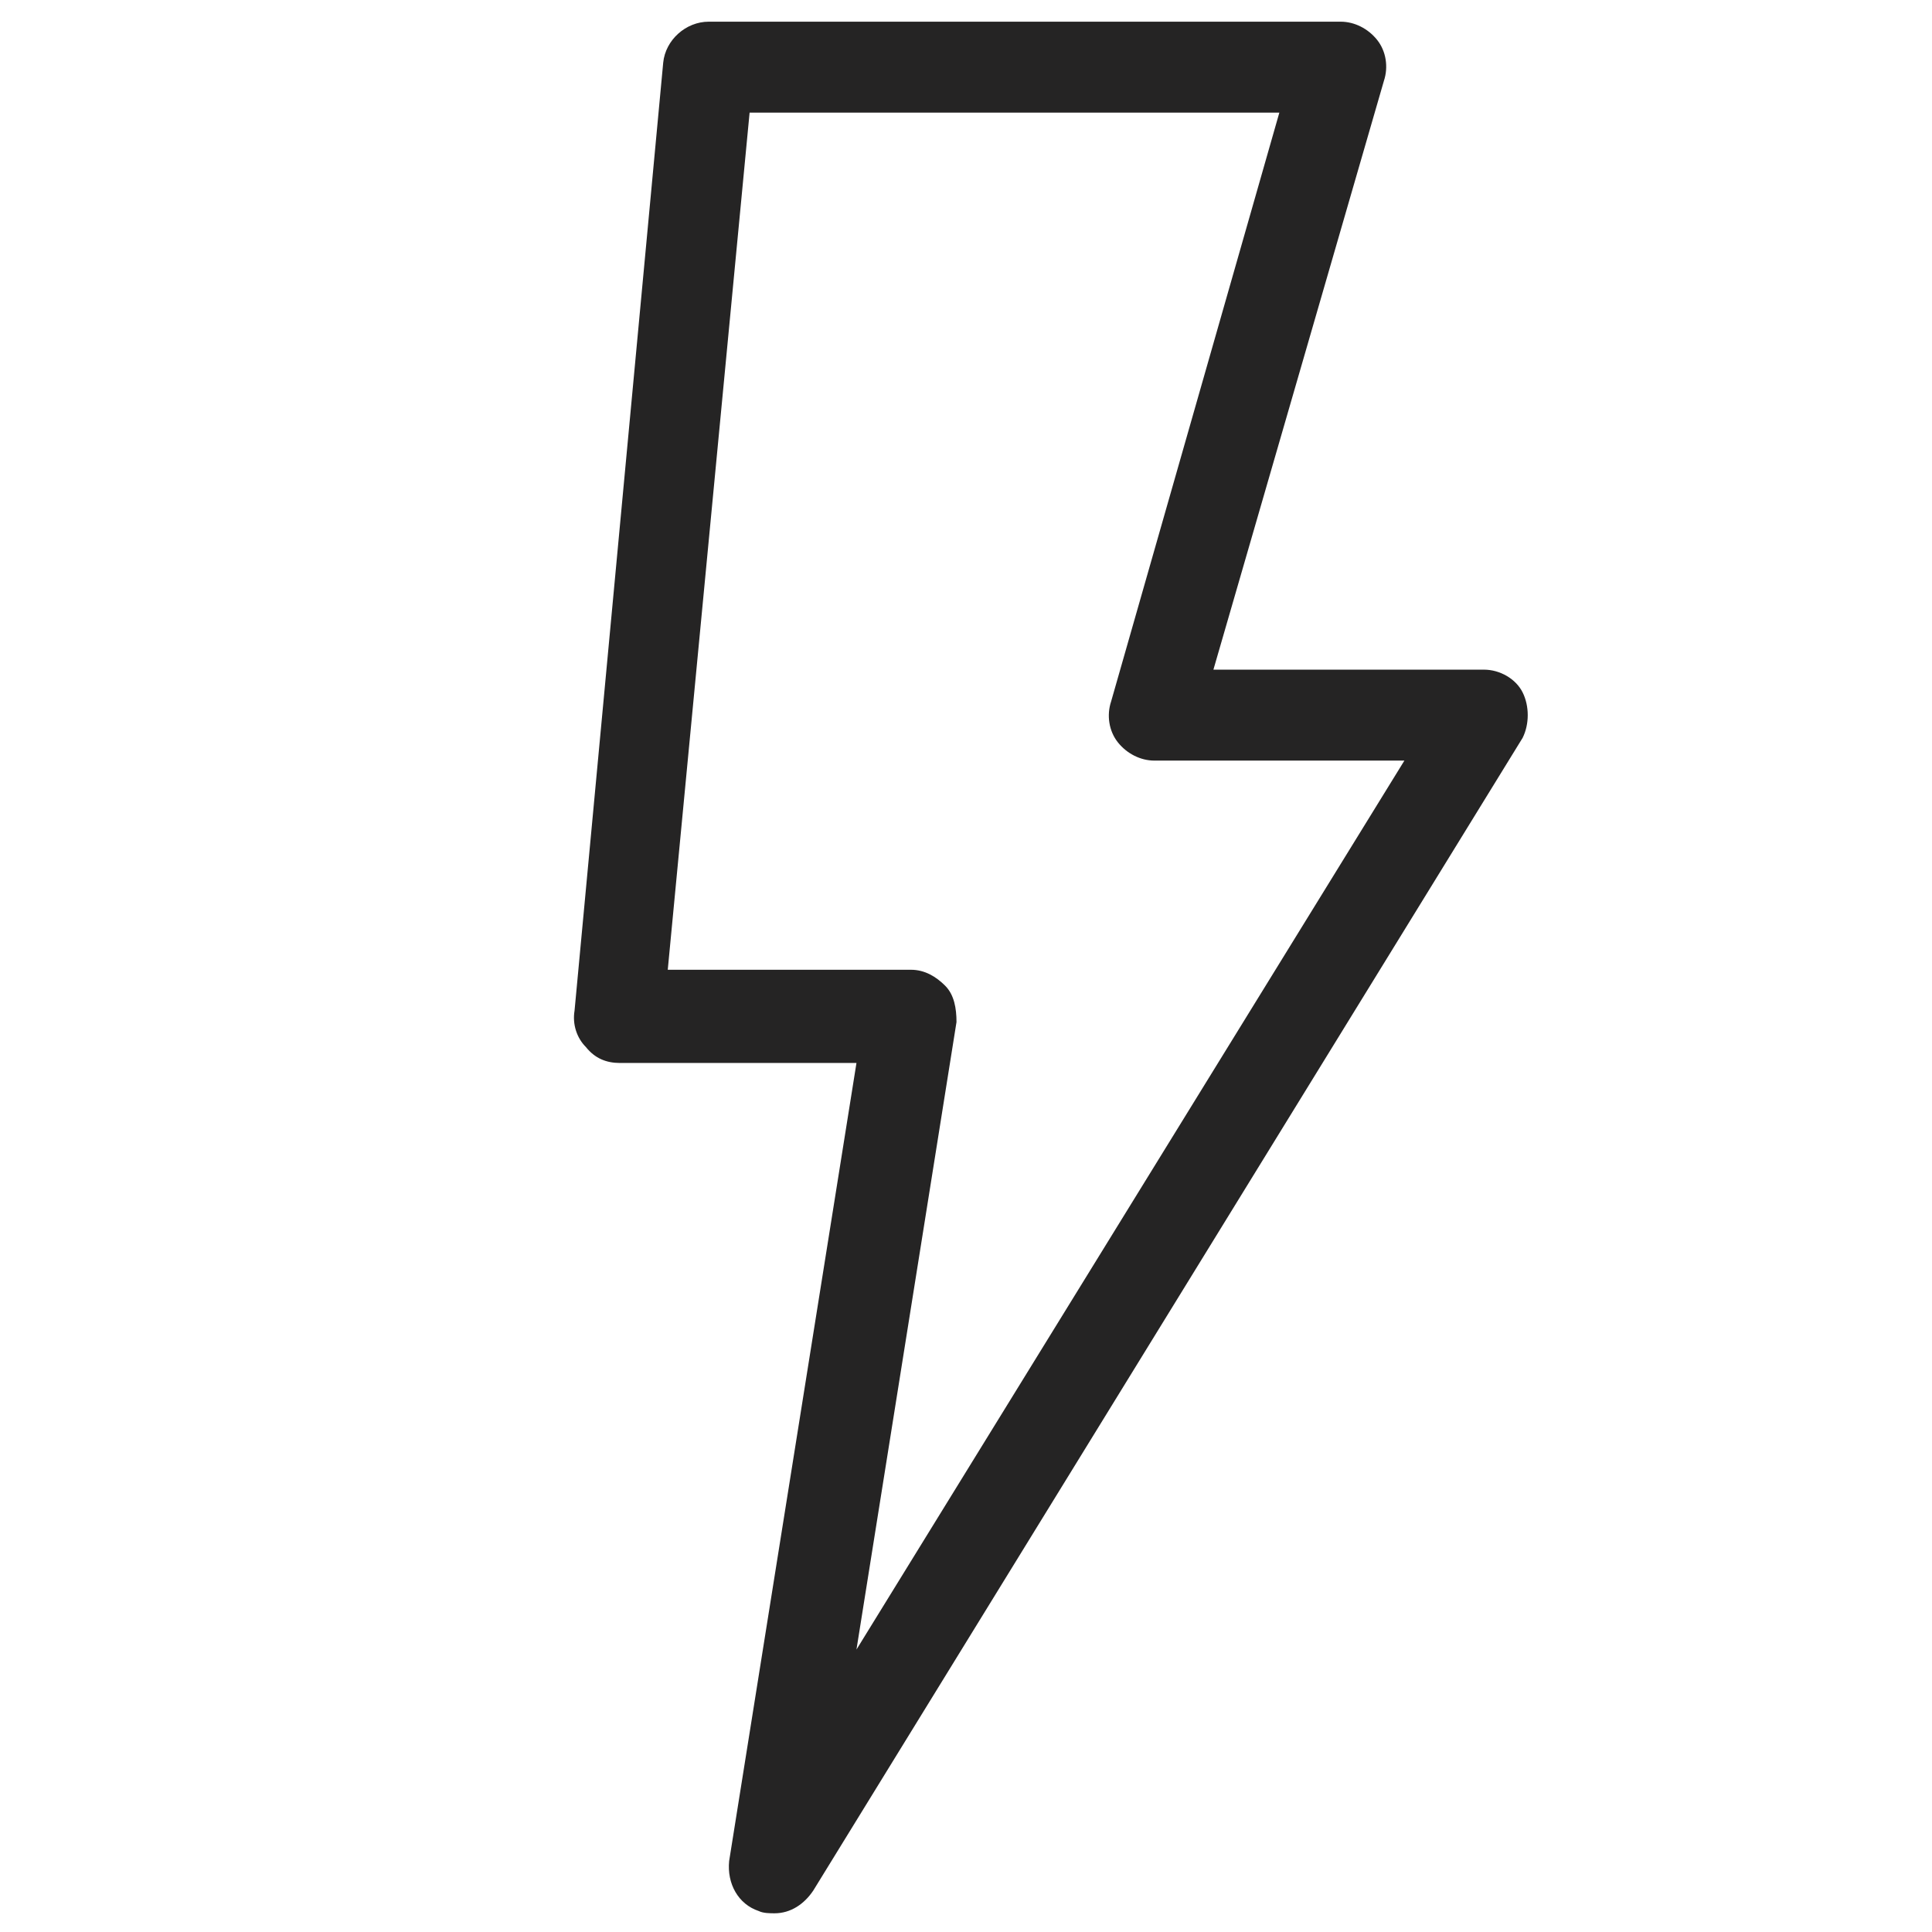 <?xml version="1.0" encoding="UTF-8" standalone="no"?>
<svg
   xmlns:dc="http://purl.org/dc/elements/1.1/"
   xmlns:cc="http://creativecommons.org/ns#"
   xmlns:rdf="http://www.w3.org/1999/02/22-rdf-syntax-ns#"
   xmlns:svg="http://www.w3.org/2000/svg"
   xmlns="http://www.w3.org/2000/svg"
   id="svg12"
   version="1.1"
   y="0px"
   x="0px"
   viewBox="0 0 62.36 72.57"
   data-name="Layer 1"
   fill="#000000"
   width="100px"
   height="100px">
  <defs
     id="defs16" />
  <title
     id="title2">79</title>
  <g
     style="fill:#252424;fill-opacity:1"
     id="g827"
     transform="matrix(-0.854,0,0,0.854,77.11,-6.359)">
    <g
       id="g4"
       style="fill:#252424;fill-opacity:1">
      <path
         d="M 71,51.9 67.1,10.2 c -0.1,-1 -1,-1.8 -2,-1.8 H 37.3 c -0.6,0 -1.2,0.3 -1.6,0.8 -0.4,0.5 -0.5,1.2 -0.3,1.8 l 7.5,25.9 H 31 c -0.7,0 -1.4,0.4 -1.7,1 -0.3,0.6 -0.3,1.4 0,2 l 31.2,50.7 c 0.4,0.6 1,1 1.7,1 0.2,0 0.5,0 0.7,-0.1 0.9,-0.3 1.4,-1.2 1.3,-2.2 L 58.6,54.2 H 69 c 0.6,0 1.1,-0.2 1.5,-0.7 0.4,-0.4 0.6,-1 0.5,-1.6 z M 56.2,50.1 c -0.6,0 -1.1,0.3 -1.5,0.7 -0.4,0.4 -0.5,1 -0.5,1.6 L 58.6,80 34.5,40.9 h 11 c 0.6,0 1.2,-0.3 1.6,-0.8 0.4,-0.5 0.5,-1.2 0.3,-1.8 L 40,12.4 h 23.3 l 3.6,37.7 z"
         id="path2"
         style="fill:#252424;fill-opacity:1" />
    </g>
  </g>
</svg>
